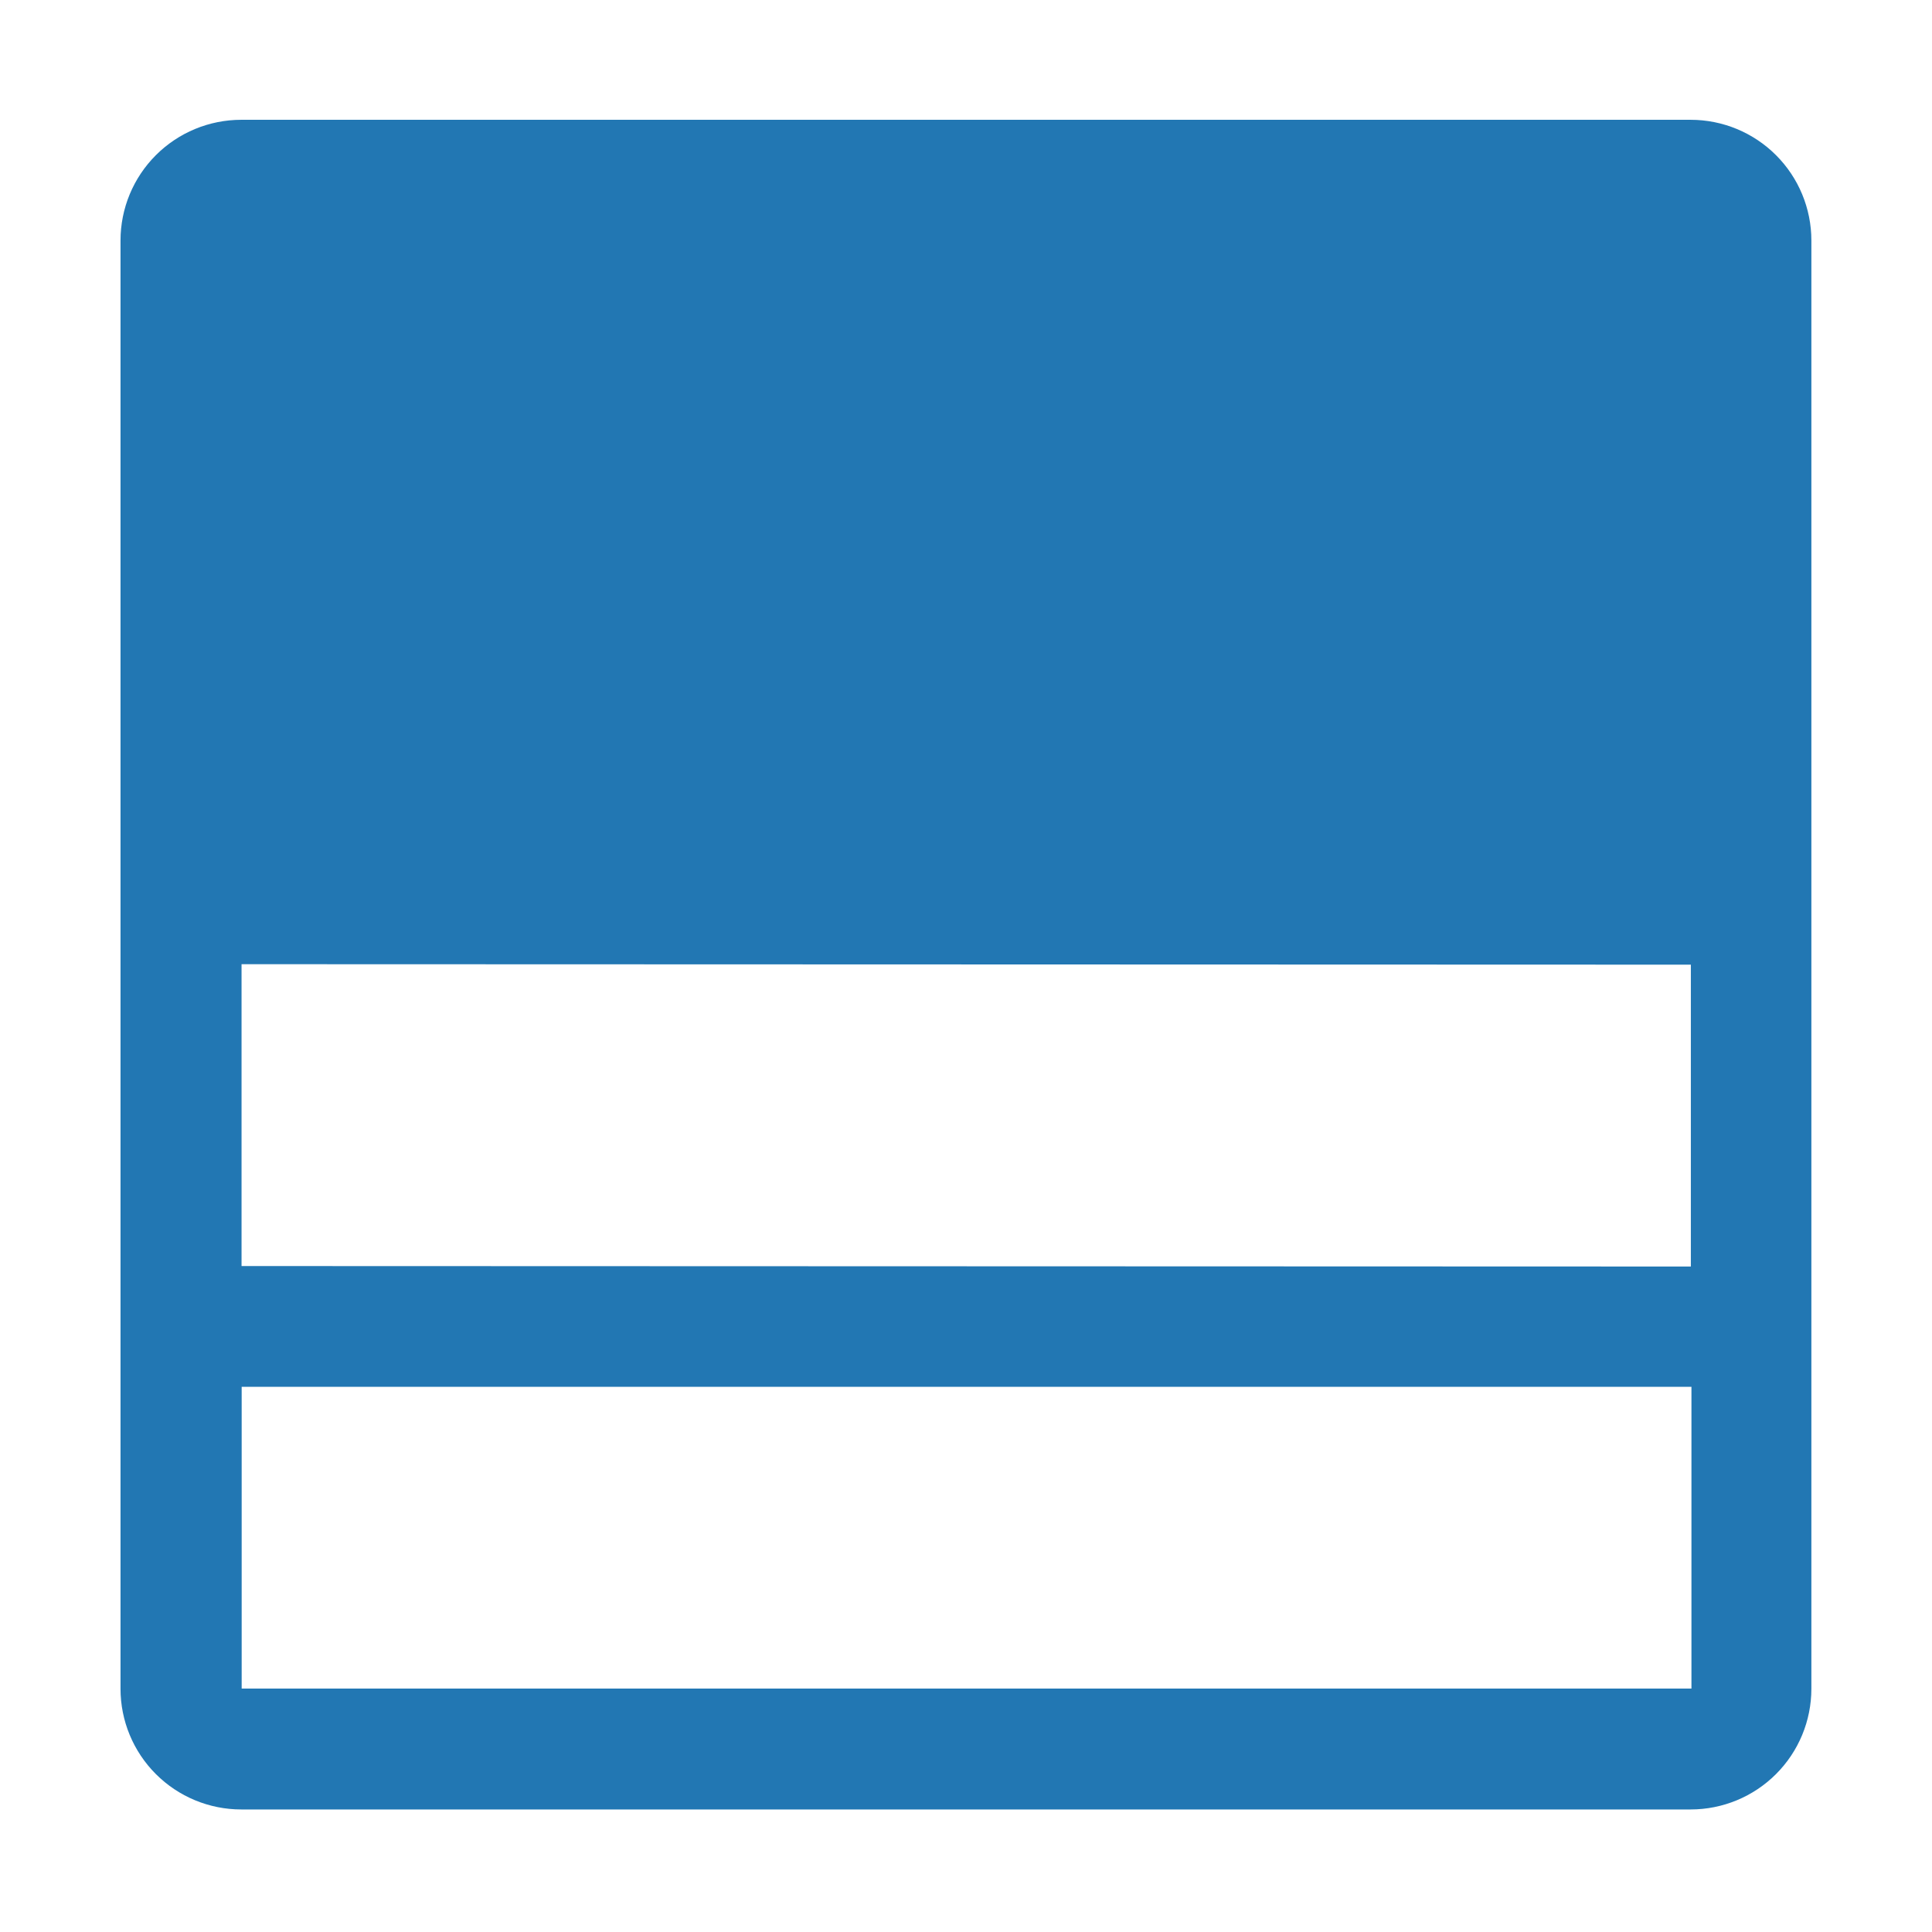 <?xml version="1.0" encoding="UTF-8" standalone="no"?>
<!DOCTYPE svg PUBLIC "-//W3C//DTD SVG 1.1//EN" "http://www.w3.org/Graphics/SVG/1.1/DTD/svg11.dtd">
<svg width="100%" height="100%" viewBox="0 0 32 32" version="1.1" xmlns="http://www.w3.org/2000/svg" xmlns:xlink="http://www.w3.org/1999/xlink" xml:space="preserve" xmlns:serif="http://www.serif.com/" style="fill-rule:evenodd;clip-rule:evenodd;stroke-linejoin:round;stroke-miterlimit:2;">
    <g transform="matrix(1,0,0,1,-268,-1)">
        <g id="boxout" transform="matrix(0.016,0,0,0.032,268,1)">
            <rect x="0" y="0" width="2000" height="1000" style="fill:none;"/>
            <g transform="matrix(1.945,0,0,0.972,27.505,-2465.68)">
                <g id="B">
                    <path d="M885.655,3500.26C902.703,3500.26 919.053,3493.49 931.108,3481.43C943.163,3469.38 949.936,3453.03 949.936,3435.98C949.936,3270.35 949.936,2830.41 949.936,2664.78C949.936,2647.73 943.163,2631.38 931.108,2619.33C919.053,2607.27 902.703,2600.5 885.655,2600.5C719.996,2600.5 279.94,2600.5 114.281,2600.5C97.233,2600.5 80.883,2607.27 68.827,2619.33C56.772,2631.38 50,2647.73 50,2664.78C50,2830.41 50,3270.35 50,3435.98C50,3453.03 56.772,3469.38 68.827,3481.43C80.883,3493.49 97.233,3500.26 114.281,3500.26C279.94,3500.26 719.996,3500.26 885.655,3500.26ZM886.106,3435.88L886.106,3275.2L114.485,3275.2L114.485,3435.88L886.106,3435.88ZM885.791,3211.14L885.791,3050.4L114.418,3050.15L114.418,3210.89L885.791,3211.14Z" style="fill:rgb(34,119,179);"/>
                </g>
            </g>
        </g>
    </g>
</svg>
